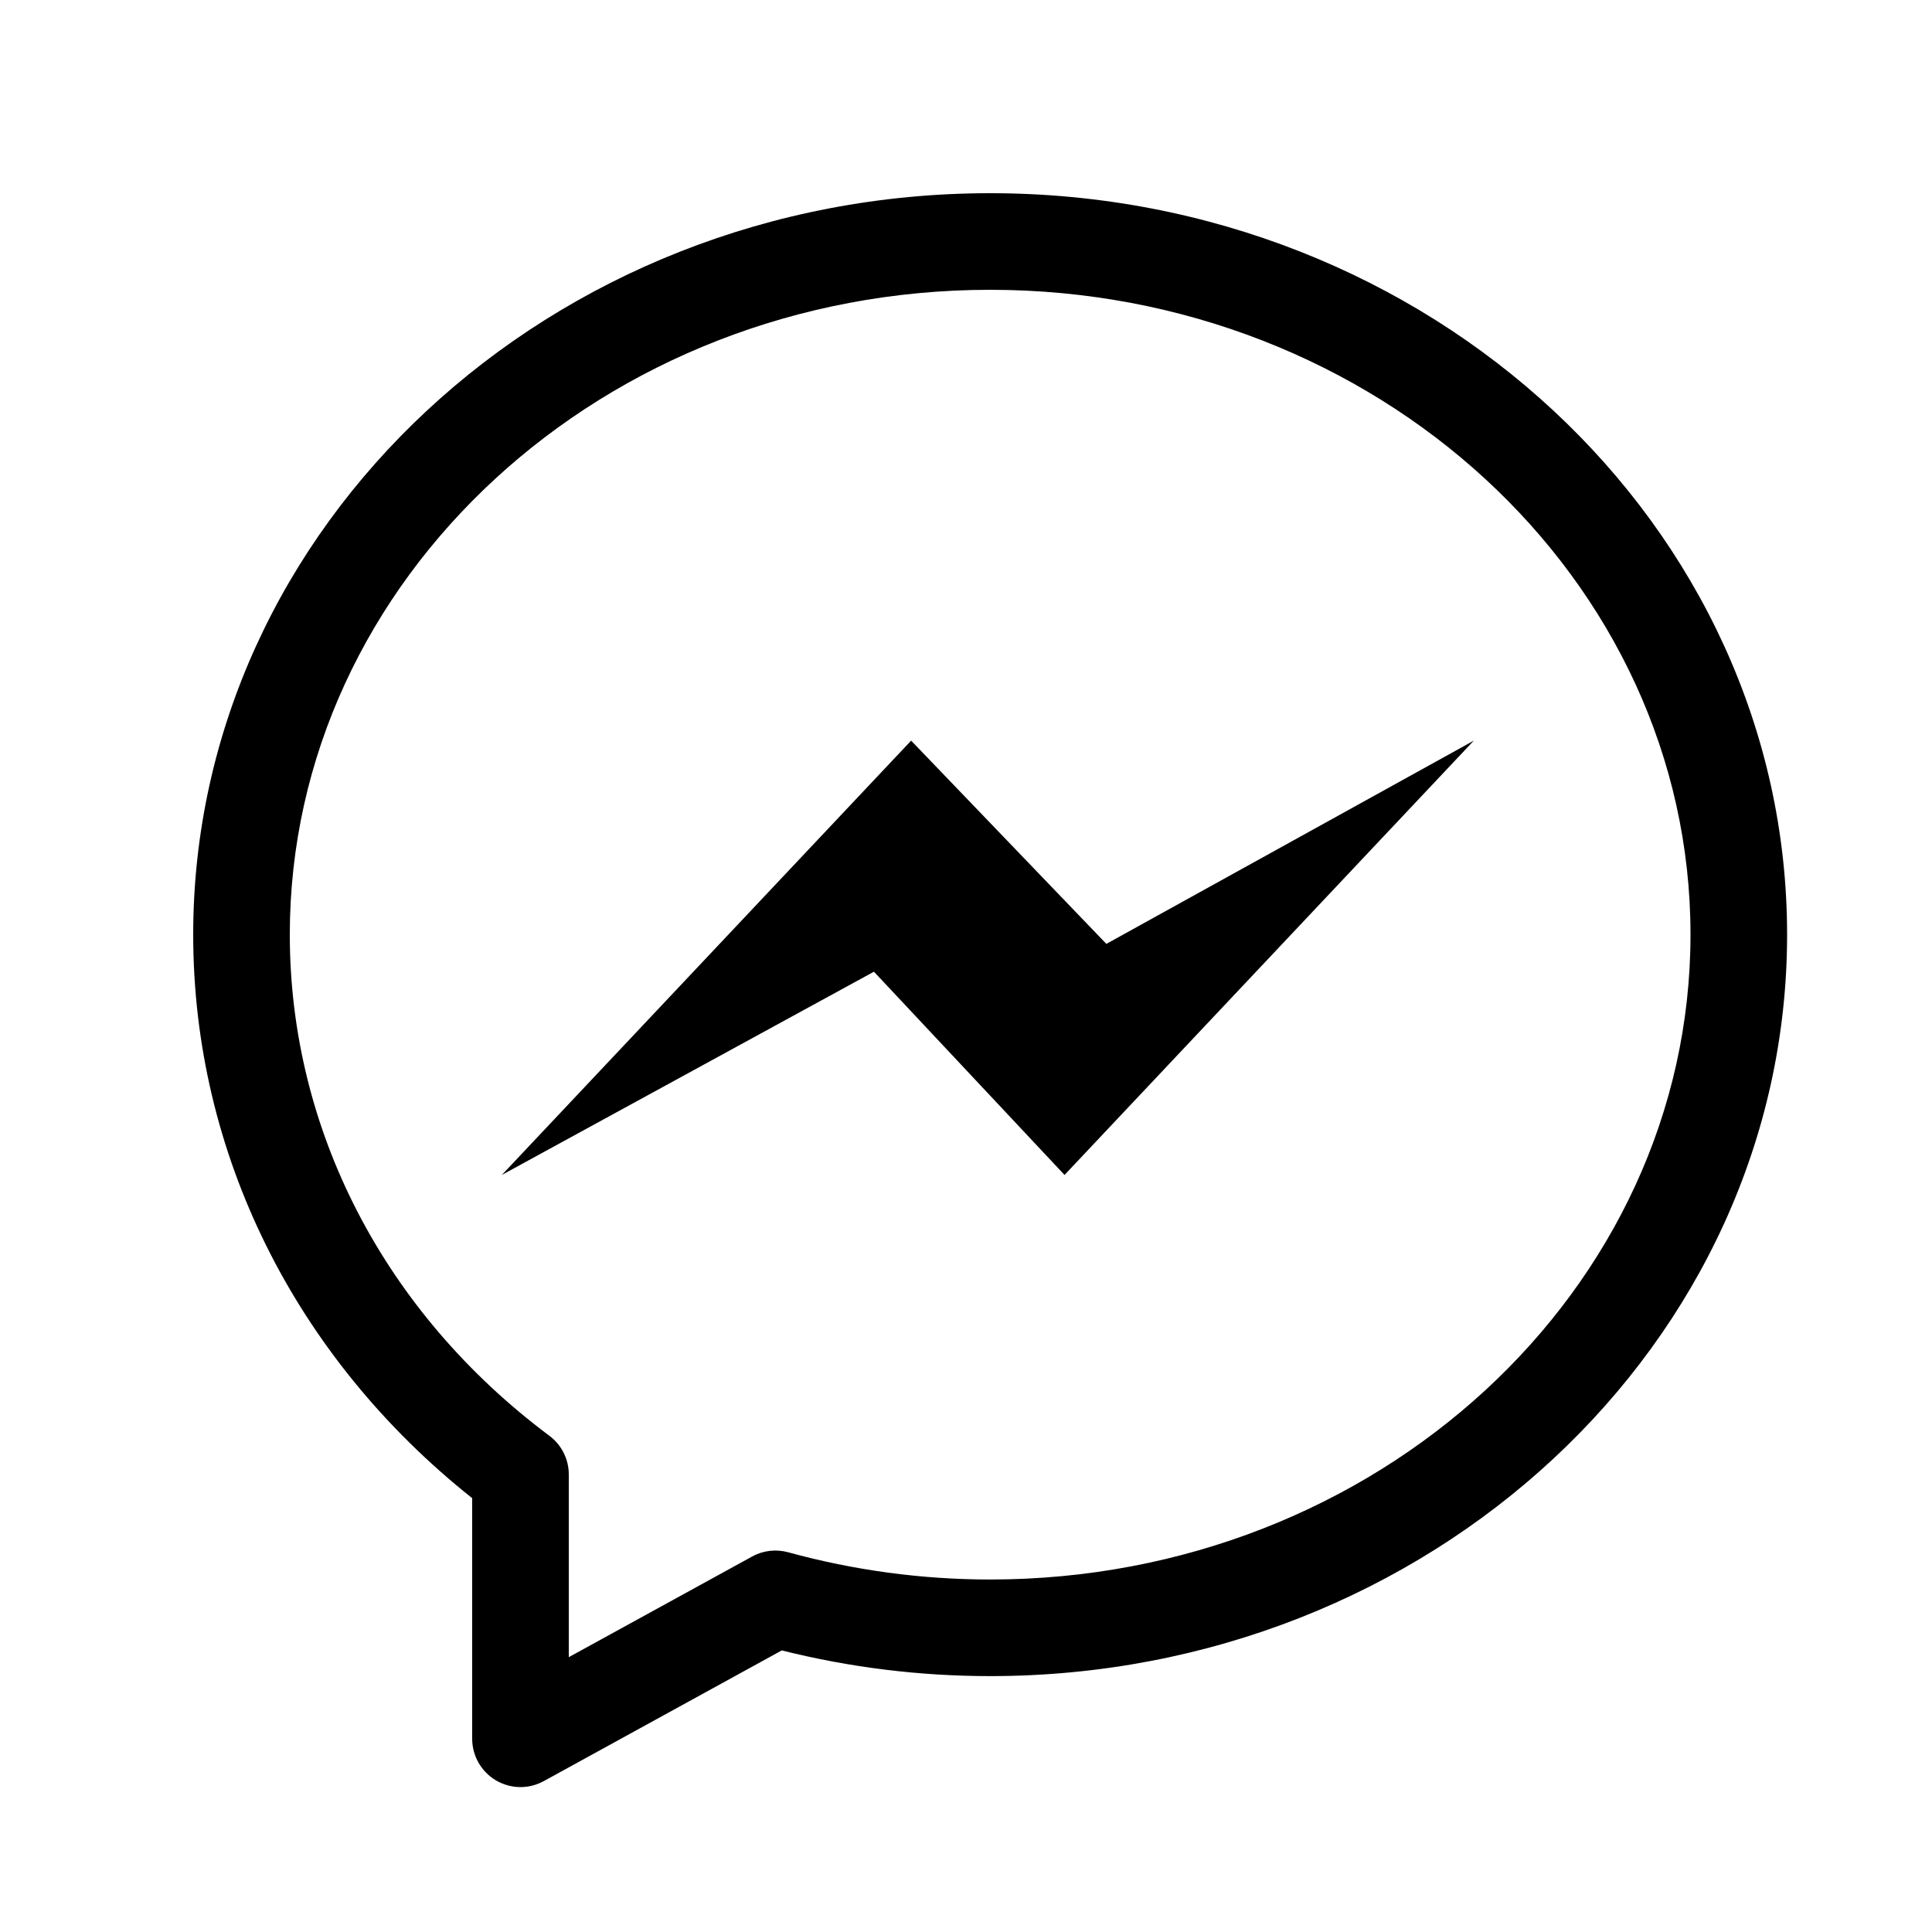 <?xml version="1.0" encoding="UTF-8"?>
<svg width="20px" height="20px" viewBox="0 0 20 20" version="1.1" xmlns="http://www.w3.org/2000/svg" xmlns:xlink="http://www.w3.org/1999/xlink">
    <!-- Generator: (null) (null) ((null)) - http://www.bohemiancoding.com/sketch -->
    <title>external-messenger-outlined--small</title>
    <desc>Created with (null).</desc>
    <defs></defs>
    <g id="Web" stroke="none" stroke-width="1" fill="none" fill-rule="evenodd">
        <g id="external-messenger-outlined--small" fill="#000000">
            <path d="M11.453,9.771 L15.257,7.667 L11.02,12.163 L9.047,10.059 L5.195,12.163 L9.432,7.667 L11.453,9.771 Z M10.25,16.351 C9.544,16.351 8.84,16.256 8.159,16.069 C8.034,16.035 7.9,16.05 7.786,16.113 L5.888,17.155 L5.888,15.263 C5.888,15.105 5.813,14.957 5.687,14.863 C3.979,13.587 3,11.697 3,9.675 C3,5.994 6.252,3 10.25,3 C14.248,3 17.5,5.994 17.5,9.675 C17.5,13.356 14.248,16.351 10.25,16.351 Z M10.25,2 C5.701,2 2,5.443 2,9.675 C2,11.935 3.049,14.047 4.888,15.509 L4.888,18 C4.888,18.176 4.981,18.339 5.133,18.43 C5.212,18.476 5.3,18.5 5.388,18.5 C5.471,18.5 5.554,18.479 5.629,18.438 L8.093,17.085 C8.798,17.262 9.523,17.351 10.25,17.351 C14.799,17.351 18.5,13.908 18.5,9.675 C18.5,5.443 14.799,2 10.25,2 Z" id="Fill-1"></path>
        </g>
    </g>
</svg>